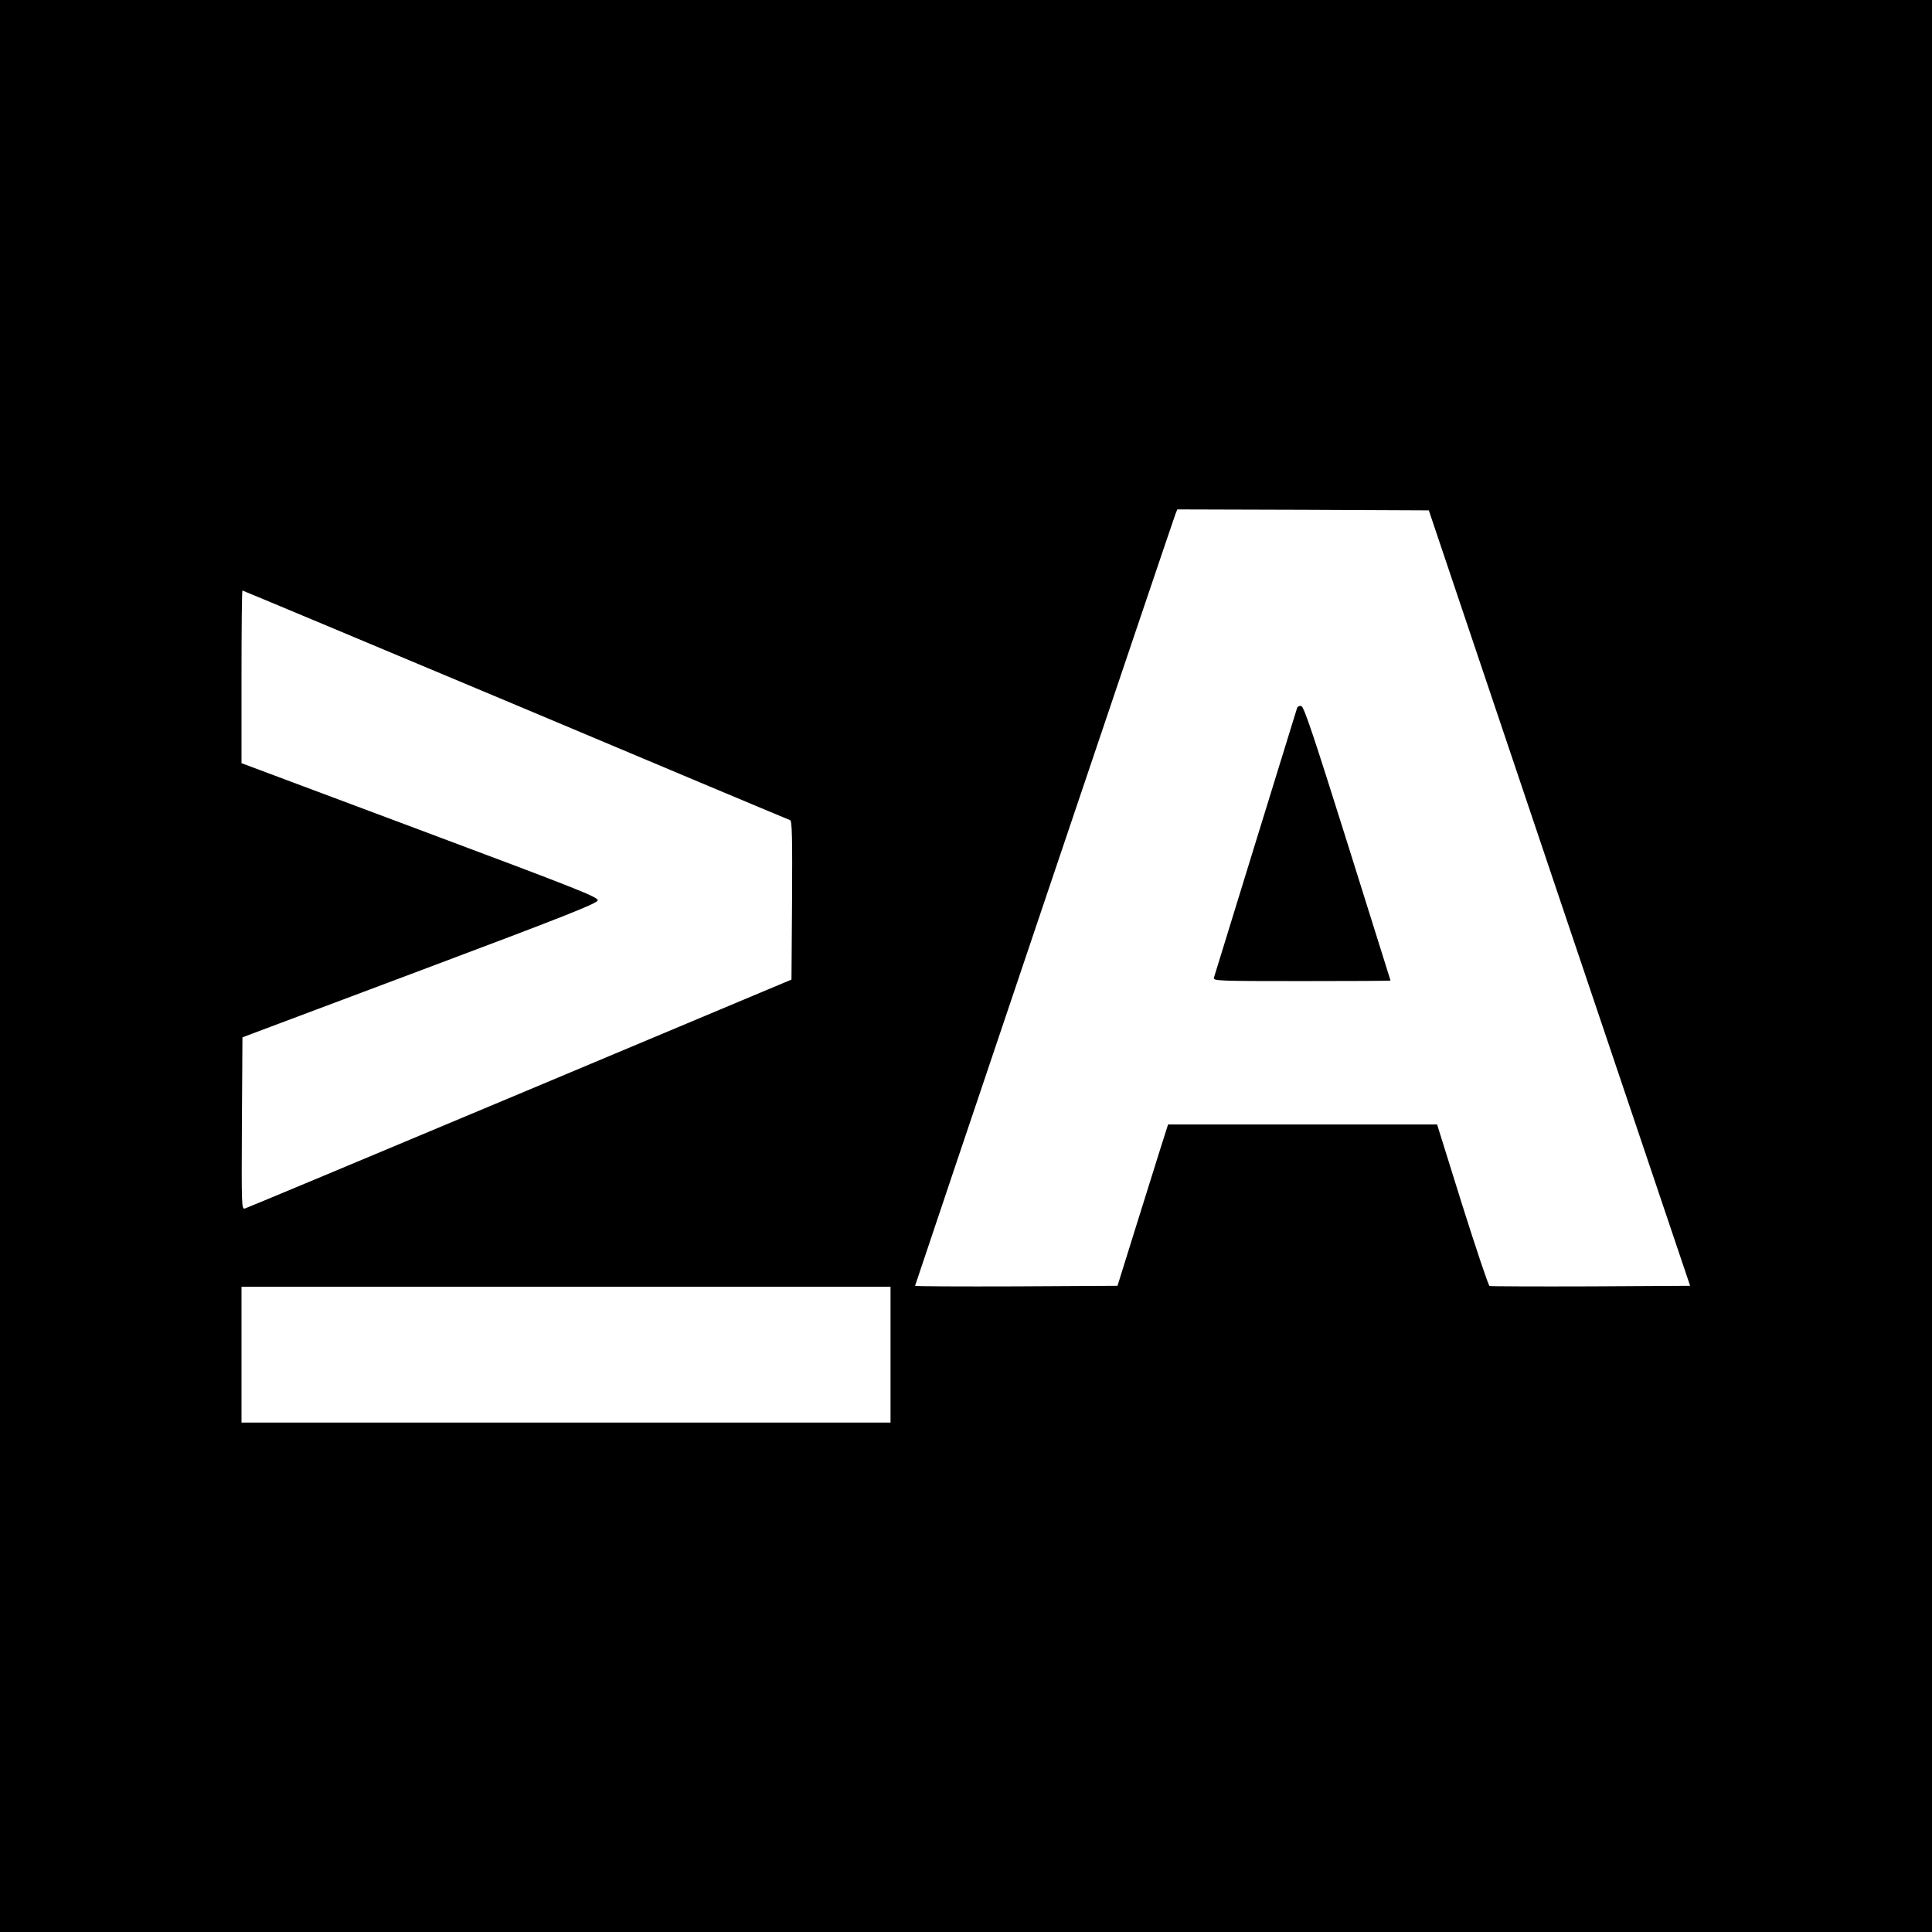 <svg xmlns="http://www.w3.org/2000/svg" width="1365.333" height="1365.333" version="1" viewBox="0 0 1024 1024"><path d="M0 512v512h1024V0H0v512zm826.5-36l69.3 205.5-52.7.3c-28.9.1-53.1 0-53.6-.2-.6-.2-7.1-19.6-14.5-43L761.7 596H619.1l-4.2 13.2c-2.3 7.3-8.3 26.5-13.4 42.8l-9.2 29.5-53.7.3c-29.5.1-53.6 0-53.6-.3 0-.5 136.5-405.2 138.1-409.3l.9-2.2 66.6.2 66.7.3L826.5 476zM273.3 373.6c79.3 33.4 144.8 60.9 145.5 61.1 1 .4 1.2 9.5 1 42.5l-.3 42-143.9 60.4c-79.1 33.2-144.7 60.6-145.7 60.9-1.9.6-1.9-.8-1.7-45l.3-45.7 94-35.3c77.5-29.1 94.1-35.7 94.3-37.3.3-1.7-10.8-6.1-94.2-37.3L128 404.5v-45.8c0-25.1.2-45.7.5-45.7s65.4 27.3 144.8 60.6zM472 718v36H128v-72h344v36z"/><path d="M687.5 375.2c-.4 1.3-43.2 139.9-44.1 143-.5 1.7 2.2 1.8 46.5 1.8 25.9 0 47.1-.1 47.1-.3 0-.1-10.3-32.8-22.8-72.7-17.8-56.6-23.1-72.6-24.5-72.8-.9-.2-1.9.2-2.2 1z"/></svg>